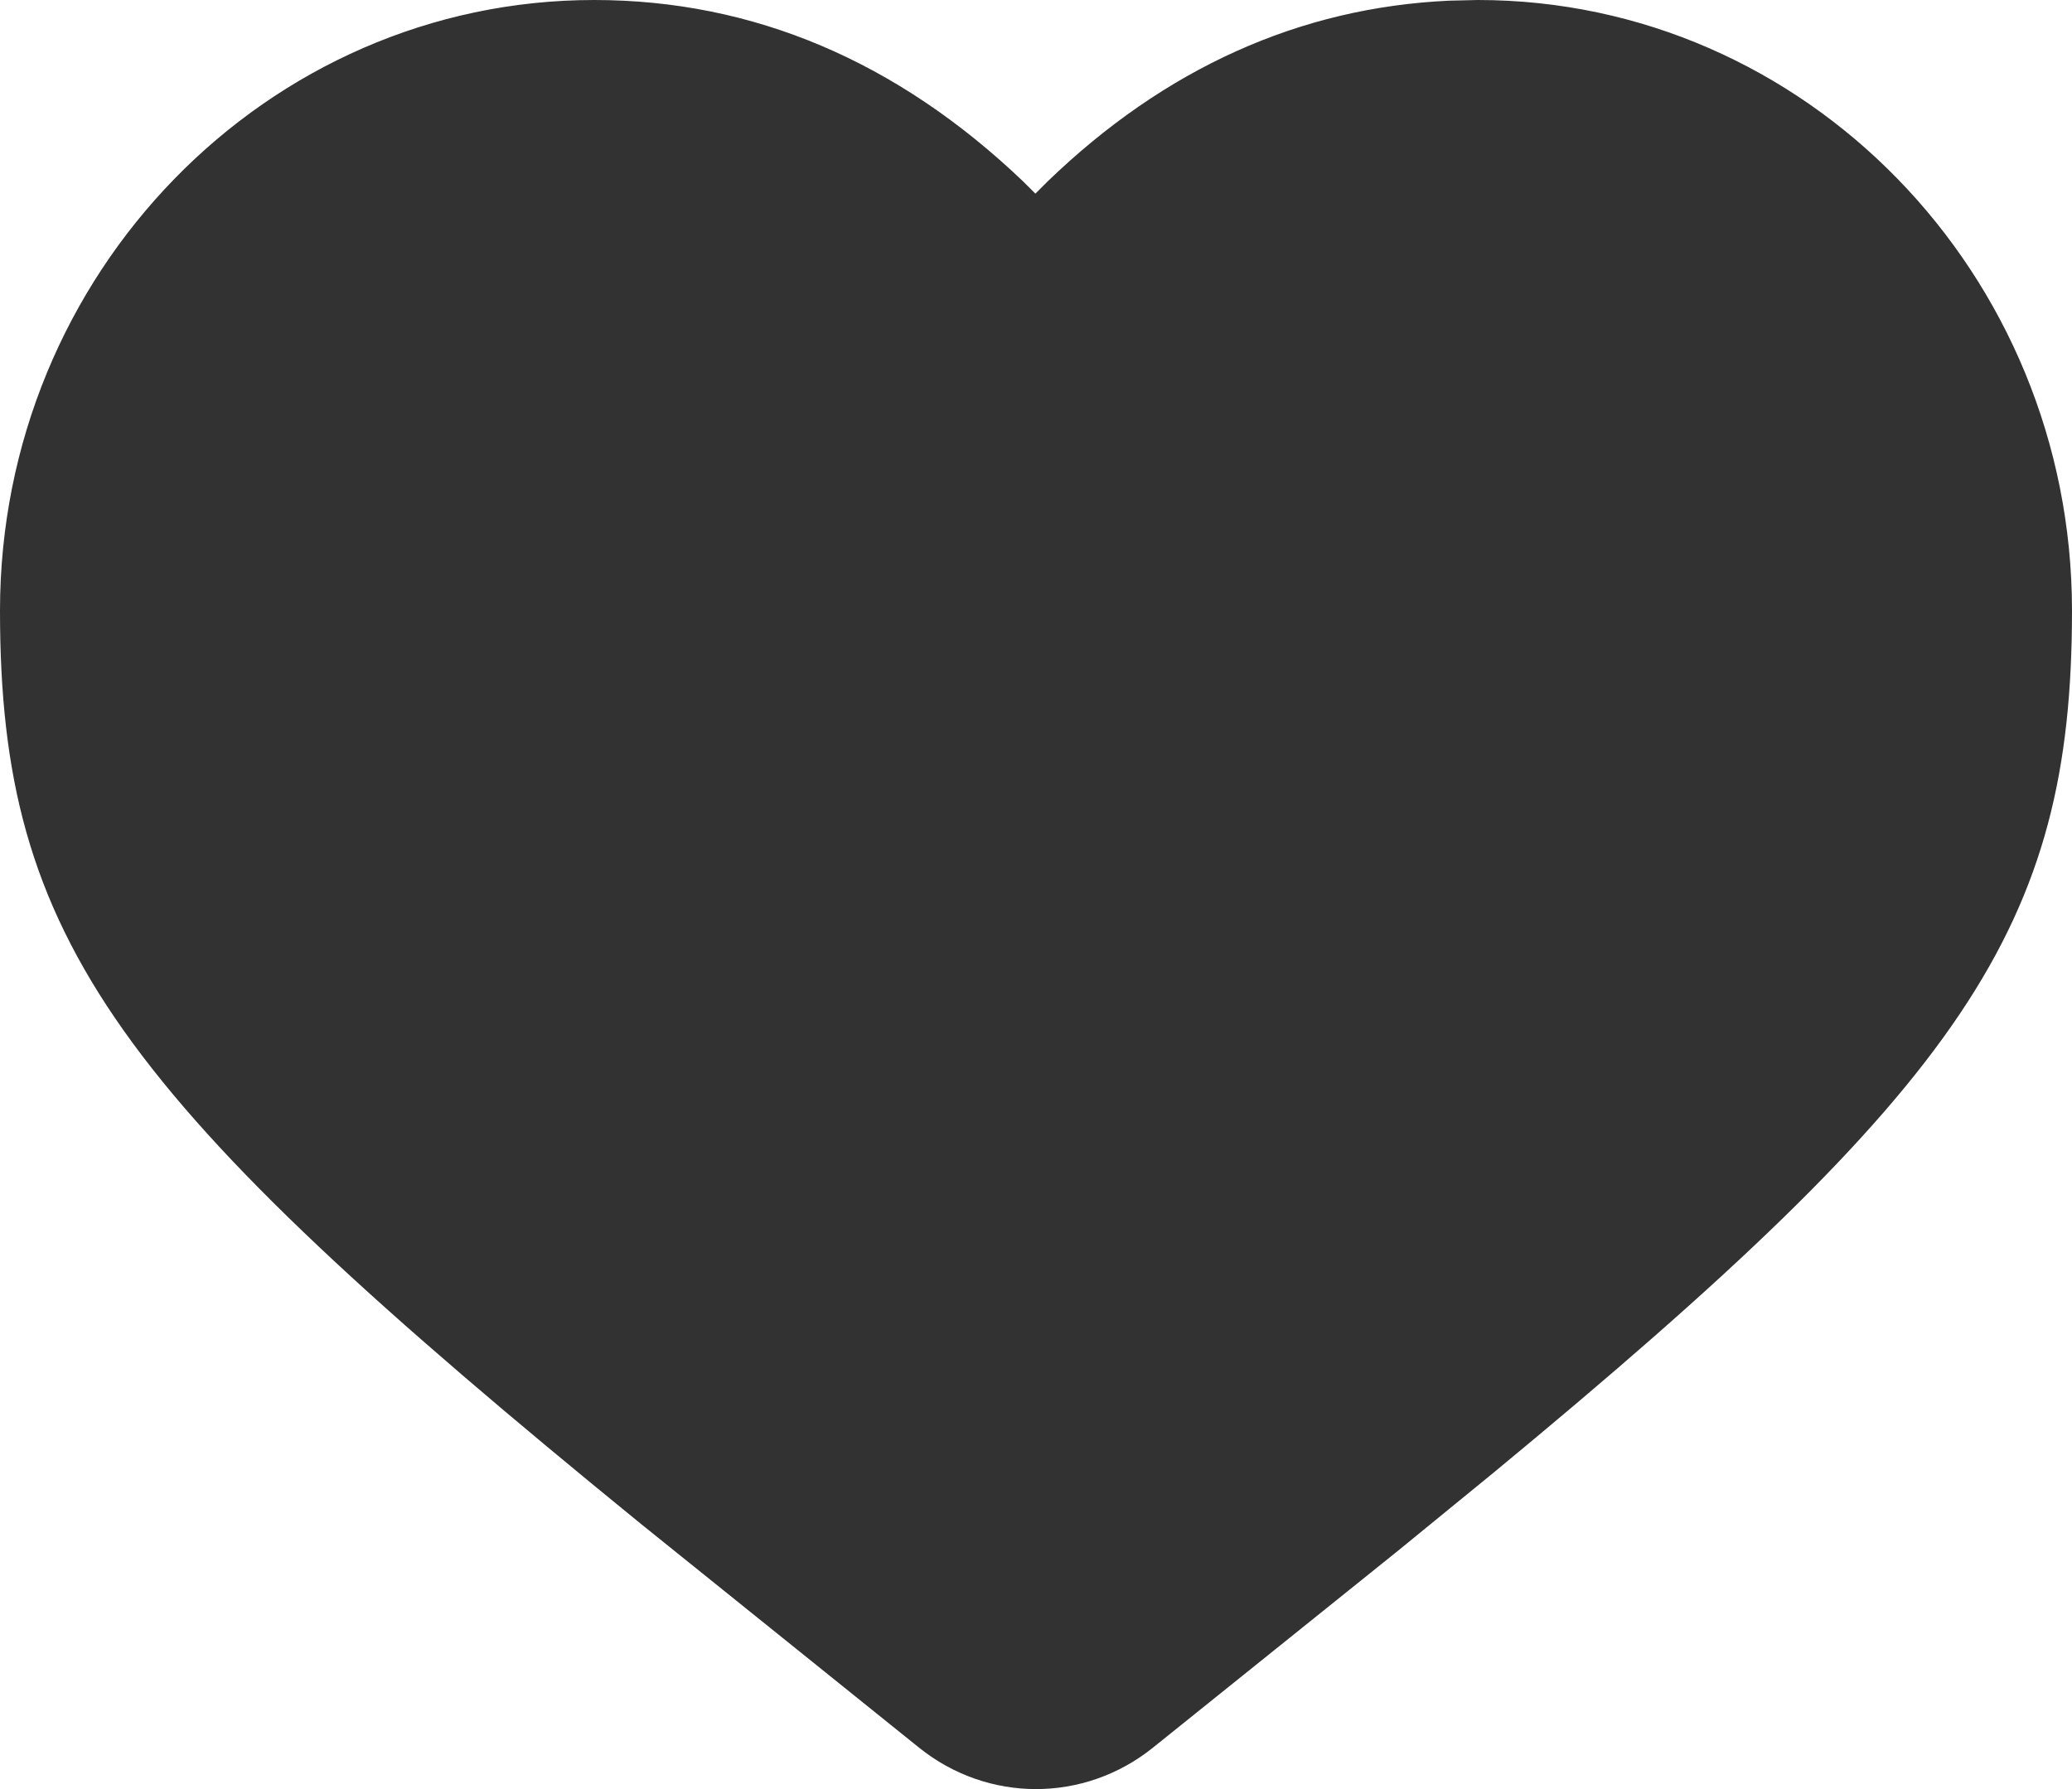 <svg width="44" height="38" viewBox="0 0 44 38" fill="none" xmlns="http://www.w3.org/2000/svg">
<path d="M22.244 3.856C24.726 1.46 27.589 0.158 30.782 0.014L31.384 0C38.33 0 44 5.809 44 12.971C44 19.684 41.722 23.015 31.739 31.261L29.686 32.939L24.485 37.119C23.024 38.294 20.976 38.294 19.515 37.119L13.601 32.36C2.48 23.298 0 19.976 0 12.971C0 5.809 5.67 0 12.616 0C16.004 0 19.058 1.307 21.719 3.846L21.987 4.113L22.244 3.856Z" fill="#323232"/>
</svg>
